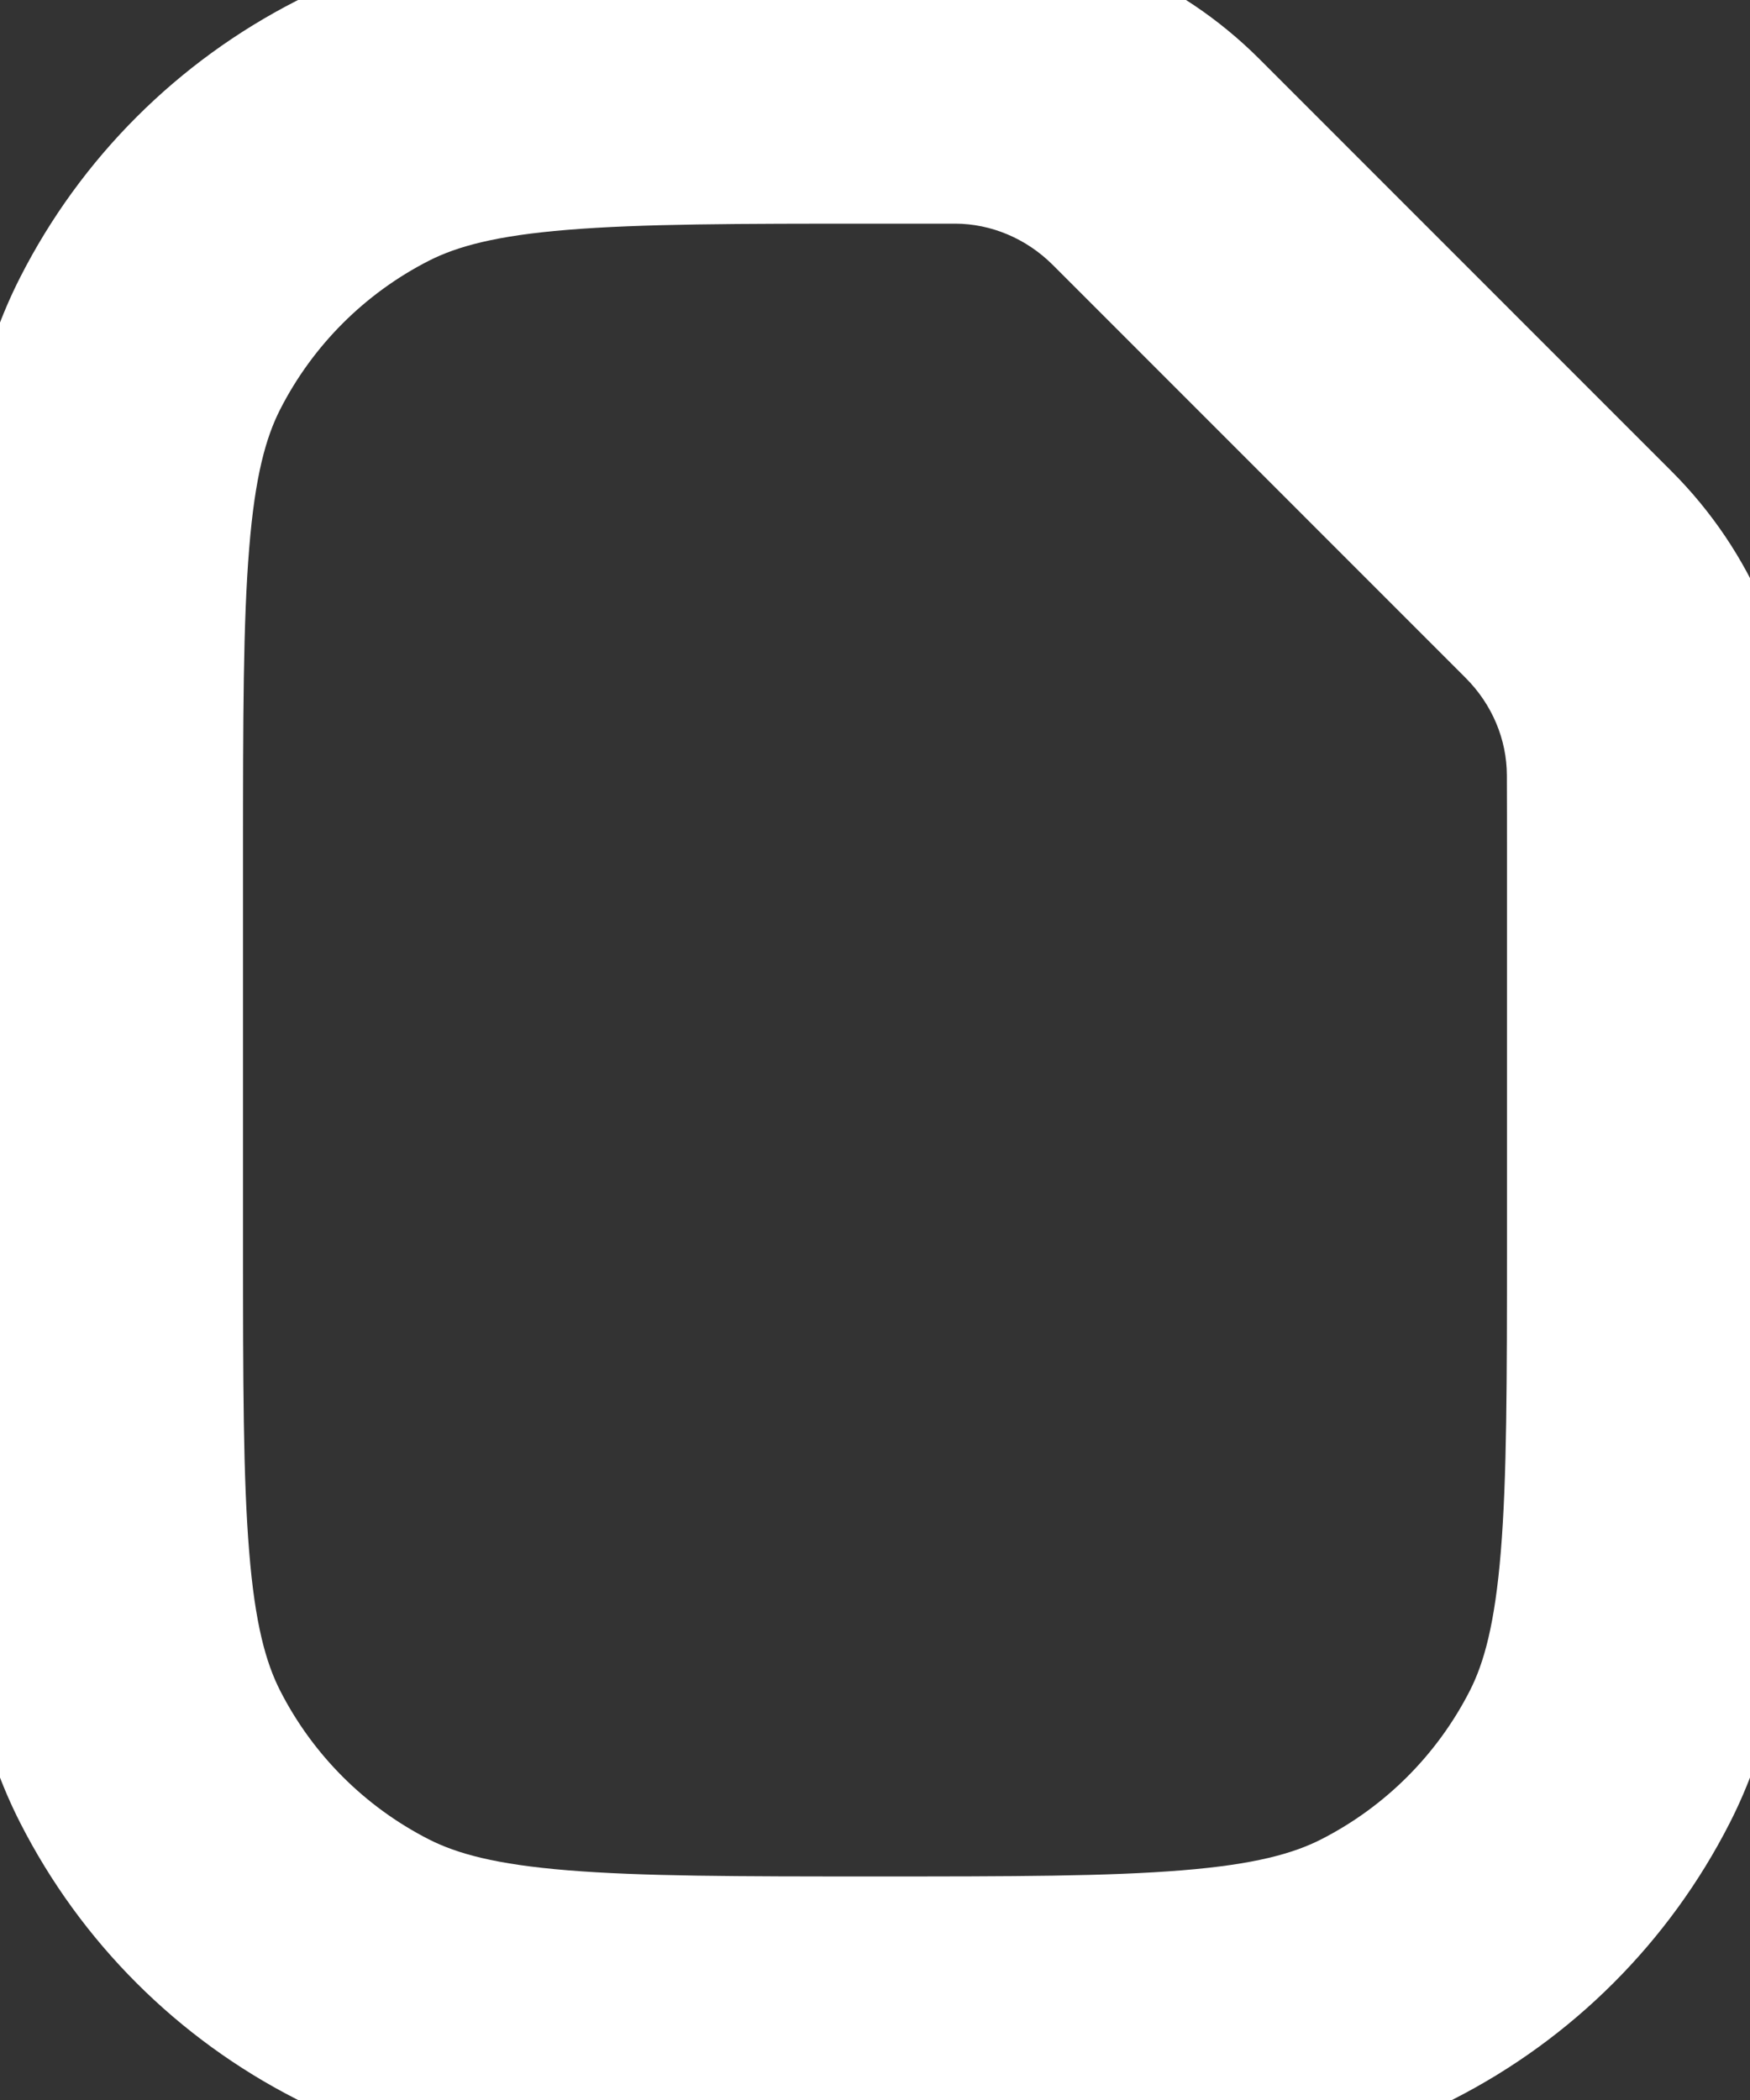 <svg width="15" height="18" viewBox="0 0 15 18" fill="none" xmlns="http://www.w3.org/2000/svg">
<rect x="0" y="0" width="15" height="18" fill="#333333" stroke="none"/>
<path d="M3.108 1.121L3.676 2.235L3.108 1.121ZM1.287 2.942L2.401 3.51L1.287 2.942ZM1.287 15.059L0.174 15.626L1.287 15.059ZM3.108 16.88L3.676 15.766L3.108 16.88ZM11.892 16.88L11.324 15.766L11.892 16.88ZM13.712 15.059L12.599 14.491L13.712 15.059ZM13.445 4.925L12.561 5.809L13.445 4.925ZM7.5 1.917C7.743 1.917 7.971 1.917 8.188 1.917L8.194 -0.582C7.974 -0.583 7.742 -0.583 7.5 -0.583V1.917ZM3.676 2.235C3.916 2.113 4.248 2.02 4.865 1.97C5.497 1.918 6.312 1.917 7.5 1.917V-0.583C6.354 -0.583 5.419 -0.584 4.661 -0.522C3.889 -0.459 3.192 -0.324 2.541 0.007L3.676 2.235ZM2.401 3.51C2.681 2.961 3.127 2.515 3.676 2.235L2.541 0.007C1.522 0.527 0.693 1.355 0.174 2.375L2.401 3.51ZM2.083 7.334C2.083 6.146 2.084 5.331 2.136 4.699C2.186 4.081 2.279 3.75 2.401 3.51L0.174 2.375C-0.158 3.026 -0.293 3.723 -0.356 4.495C-0.418 5.253 -0.417 6.188 -0.417 7.334H2.083ZM2.083 10.667V7.334H-0.417V10.667H2.083ZM2.401 14.491C2.279 14.251 2.186 13.919 2.136 13.302C2.084 12.67 2.083 11.854 2.083 10.667H-0.417C-0.417 11.813 -0.418 12.748 -0.356 13.505C-0.293 14.278 -0.158 14.975 0.174 15.626L2.401 14.491ZM3.676 15.766C3.127 15.486 2.681 15.04 2.401 14.491L0.174 15.626C0.693 16.645 1.522 17.474 2.541 17.993L3.676 15.766ZM7.5 16.084C6.312 16.084 5.497 16.083 4.865 16.031C4.248 15.981 3.916 15.888 3.676 15.766L2.541 17.993C3.192 18.325 3.889 18.46 4.661 18.523C5.419 18.585 6.354 18.584 7.5 18.584V16.084ZM11.324 15.766C11.084 15.888 10.752 15.981 10.135 16.031C9.503 16.083 8.687 16.084 7.5 16.084V18.584C8.646 18.584 9.581 18.585 10.338 18.523C11.111 18.46 11.808 18.325 12.459 17.993L11.324 15.766ZM12.599 14.491C12.319 15.04 11.873 15.486 11.324 15.766L12.459 17.993C13.478 17.474 14.307 16.645 14.826 15.626L12.599 14.491ZM12.917 10.667C12.917 11.854 12.916 12.67 12.864 13.302C12.813 13.919 12.721 14.251 12.599 14.491L14.826 15.626C15.158 14.975 15.293 14.278 15.356 13.505C15.418 12.748 15.417 11.813 15.417 10.667H12.917ZM12.917 7.334V10.667H15.417V7.334H12.917ZM12.916 6.645C12.917 6.862 12.917 7.091 12.917 7.334H15.417C15.417 7.091 15.417 6.86 15.416 6.639L12.916 6.645ZM14.329 4.041L10.793 0.504L9.025 2.272L12.561 5.809L14.329 4.041ZM15.416 6.639C15.414 5.654 15.013 4.725 14.329 4.041L12.561 5.809C12.791 6.038 12.915 6.339 12.916 6.645L15.416 6.639ZM8.188 1.917C8.494 1.918 8.796 2.043 9.025 2.272L10.793 0.504C10.109 -0.179 9.179 -0.58 8.194 -0.582L8.188 1.917Z" fill="white"/>
</svg>
